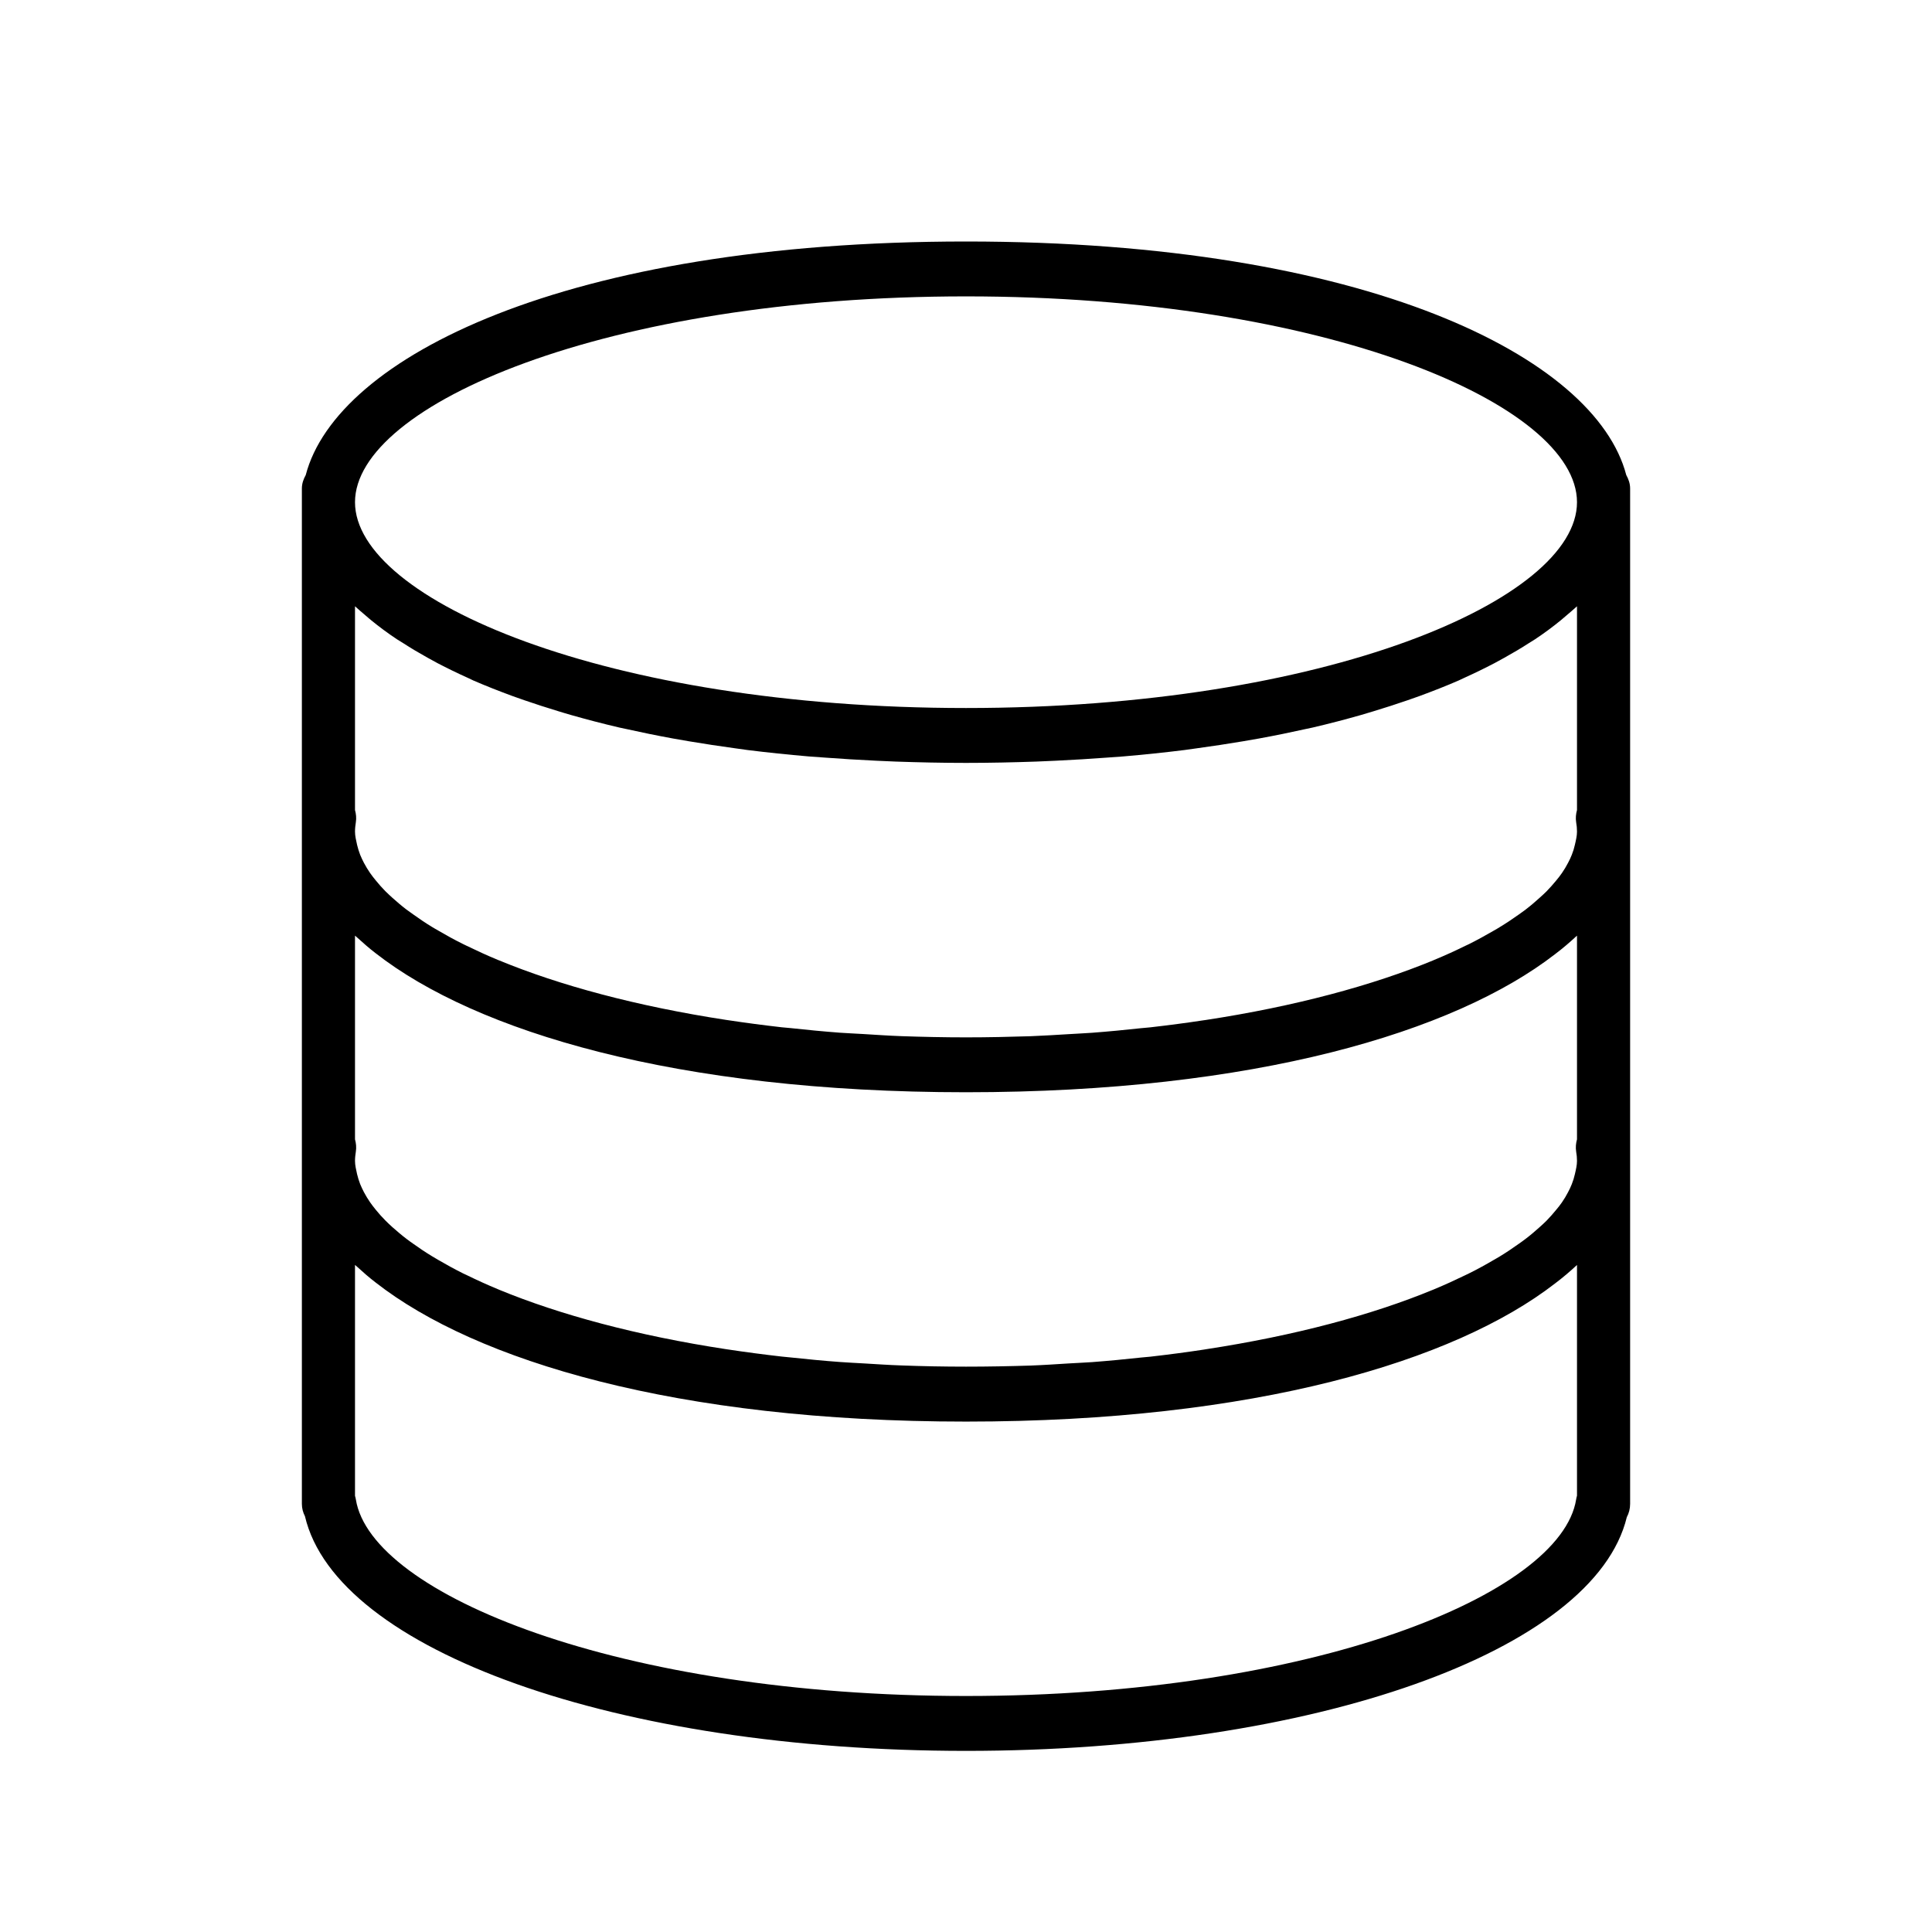 <svg width="32" height="32" viewBox="0 0 32 32" fill="none" xmlns="http://www.w3.org/2000/svg">
<path d="M26.936 7.868C26.426 5.918 22.634 4 16 4C9.366 4 5.573 5.918 5.064 7.868C5.027 7.935 5 8.008 5 8.091V8.318V13.546V13.773V14V19V19.227V19.454V24.909C5 24.983 5.019 25.052 5.051 25.114C5.571 27.339 10.22 29 16 29C21.767 29 26.408 27.346 26.945 25.129C26.98 25.064 27 24.989 27 24.909V19.454V19.227V19V14V13.773V13.546V8.318V8.091C27 8.008 26.973 7.935 26.936 7.868ZM26.085 19.448C26.073 19.503 26.056 19.557 26.034 19.613C26.017 19.658 25.995 19.703 25.971 19.748C25.942 19.804 25.909 19.86 25.87 19.916C25.841 19.958 25.808 20 25.773 20.041C25.724 20.101 25.672 20.16 25.614 20.22C25.578 20.256 25.539 20.291 25.499 20.327C25.427 20.392 25.352 20.456 25.268 20.52C25.232 20.548 25.193 20.575 25.155 20.602C25.055 20.673 24.951 20.744 24.837 20.813C24.808 20.831 24.775 20.849 24.744 20.867C24.613 20.944 24.476 21.02 24.328 21.093C24.309 21.103 24.29 21.112 24.27 21.121C24.105 21.201 23.933 21.28 23.748 21.357C23.743 21.359 23.738 21.361 23.733 21.363C22.733 21.776 21.455 22.122 19.966 22.349C19.958 22.351 19.951 22.351 19.943 22.353C19.654 22.397 19.357 22.436 19.052 22.471C19.002 22.476 18.95 22.48 18.9 22.485C18.633 22.514 18.364 22.54 18.087 22.561C17.96 22.57 17.827 22.575 17.698 22.583C17.49 22.596 17.284 22.61 17.07 22.618C16.72 22.629 16.364 22.636 16 22.636C15.636 22.636 15.28 22.629 14.93 22.616C14.716 22.609 14.51 22.594 14.301 22.582C14.172 22.574 14.039 22.569 13.913 22.559C13.635 22.539 13.366 22.512 13.1 22.484C13.05 22.478 12.997 22.474 12.948 22.469C12.643 22.434 12.346 22.395 12.056 22.351C12.049 22.351 12.041 22.349 12.034 22.348C10.544 22.121 9.266 21.774 8.267 21.362C8.262 21.36 8.256 21.358 8.251 21.355C8.067 21.279 7.894 21.2 7.729 21.119C7.71 21.11 7.69 21.101 7.671 21.092C7.523 21.018 7.387 20.943 7.255 20.866C7.225 20.848 7.192 20.83 7.162 20.811C7.048 20.742 6.944 20.672 6.845 20.601C6.807 20.574 6.768 20.547 6.732 20.519C6.648 20.455 6.573 20.39 6.5 20.326C6.461 20.29 6.422 20.255 6.386 20.218C6.327 20.159 6.275 20.1 6.226 20.04C6.192 19.998 6.159 19.956 6.13 19.914C6.091 19.858 6.058 19.802 6.028 19.746C6.005 19.701 5.983 19.656 5.965 19.611C5.944 19.556 5.927 19.501 5.914 19.446C5.898 19.374 5.88 19.3 5.88 19.227C5.88 19.176 5.886 19.125 5.894 19.074C5.905 19.005 5.898 18.936 5.88 18.871V15.497C5.892 15.509 5.908 15.52 5.92 15.532C6.016 15.619 6.114 15.706 6.224 15.79C7.882 17.084 11.196 18.091 16 18.091C20.784 18.091 24.09 17.093 25.754 15.806C25.887 15.706 26.007 15.602 26.12 15.497L26.12 15.497V18.871C26.102 18.936 26.095 19.005 26.106 19.074C26.115 19.125 26.12 19.176 26.12 19.227C26.12 19.3 26.102 19.374 26.085 19.448ZM26.12 10.042V13.417C26.102 13.482 26.095 13.55 26.106 13.619C26.115 13.67 26.12 13.721 26.12 13.773C26.12 13.846 26.102 13.919 26.085 13.993C26.073 14.048 26.056 14.103 26.034 14.158C26.017 14.203 25.995 14.248 25.971 14.293C25.942 14.349 25.909 14.405 25.87 14.461C25.841 14.503 25.808 14.545 25.773 14.587C25.724 14.646 25.672 14.706 25.614 14.765C25.578 14.801 25.539 14.836 25.499 14.872C25.427 14.937 25.352 15.002 25.268 15.066C25.232 15.094 25.193 15.12 25.155 15.148C25.055 15.219 24.951 15.289 24.837 15.358C24.808 15.377 24.775 15.395 24.744 15.413C24.613 15.489 24.476 15.565 24.328 15.639C24.309 15.648 24.29 15.657 24.27 15.666C24.105 15.747 23.933 15.826 23.748 15.902C23.743 15.905 23.738 15.906 23.733 15.909C22.733 16.321 21.455 16.668 19.966 16.895C19.958 16.896 19.951 16.897 19.943 16.898C19.654 16.942 19.357 16.981 19.052 17.016C19.002 17.021 18.95 17.025 18.9 17.03C18.633 17.059 18.364 17.085 18.087 17.106C17.96 17.116 17.827 17.12 17.698 17.129C17.49 17.141 17.284 17.155 17.07 17.163C16.72 17.174 16.364 17.182 16 17.182C15.636 17.182 15.28 17.174 14.93 17.162C14.716 17.154 14.51 17.14 14.301 17.127C14.172 17.119 14.039 17.114 13.913 17.105C13.635 17.084 13.366 17.058 13.1 17.029C13.05 17.024 12.997 17.02 12.948 17.015C12.643 16.98 12.346 16.941 12.056 16.897C12.049 16.896 12.041 16.895 12.034 16.894C10.544 16.666 9.266 16.32 8.267 15.907C8.262 15.905 8.256 15.903 8.251 15.901C8.067 15.825 7.894 15.745 7.729 15.665C7.71 15.655 7.69 15.646 7.671 15.637C7.523 15.564 7.387 15.488 7.255 15.411C7.225 15.393 7.192 15.376 7.162 15.357C7.048 15.288 6.944 15.217 6.845 15.146C6.807 15.119 6.768 15.092 6.732 15.065C6.648 15.001 6.573 14.936 6.5 14.871C6.461 14.835 6.422 14.8 6.386 14.764C6.327 14.704 6.275 14.646 6.226 14.585C6.192 14.544 6.159 14.502 6.13 14.46C6.091 14.404 6.058 14.348 6.028 14.292C6.005 14.247 5.983 14.202 5.965 14.157C5.944 14.102 5.927 14.047 5.914 13.992C5.898 13.919 5.88 13.846 5.88 13.773C5.88 13.721 5.886 13.67 5.894 13.619C5.905 13.55 5.898 13.482 5.88 13.417V10.042C5.933 10.092 5.993 10.14 6.05 10.19C6.082 10.217 6.111 10.244 6.145 10.271C6.277 10.379 6.419 10.485 6.574 10.588C6.606 10.609 6.642 10.63 6.676 10.651C6.805 10.735 6.942 10.816 7.086 10.896C7.139 10.925 7.192 10.954 7.247 10.984C7.408 11.068 7.576 11.15 7.754 11.23C7.783 11.243 7.809 11.257 7.838 11.27C8.045 11.36 8.264 11.446 8.492 11.53C8.555 11.553 8.621 11.575 8.685 11.598C8.867 11.661 9.054 11.721 9.248 11.78C9.318 11.801 9.387 11.823 9.459 11.843C9.716 11.916 9.982 11.986 10.261 12.051C10.299 12.06 10.34 12.067 10.379 12.076C10.625 12.131 10.88 12.183 11.142 12.231C11.231 12.247 11.322 12.263 11.412 12.278C11.662 12.32 11.919 12.359 12.182 12.395C12.25 12.404 12.315 12.414 12.383 12.423C12.711 12.464 13.049 12.499 13.397 12.529C13.483 12.536 13.572 12.541 13.66 12.548C13.938 12.569 14.223 12.586 14.514 12.6C14.62 12.604 14.726 12.61 14.834 12.614C15.213 12.627 15.6 12.636 16 12.636C16.4 12.636 16.787 12.627 17.166 12.614C17.274 12.61 17.379 12.604 17.486 12.6C17.777 12.586 18.062 12.569 18.34 12.548C18.427 12.541 18.516 12.536 18.603 12.529C18.951 12.499 19.289 12.464 19.617 12.423C19.685 12.414 19.75 12.404 19.818 12.395C20.081 12.359 20.338 12.32 20.588 12.278C20.678 12.263 20.769 12.247 20.858 12.231C21.12 12.183 21.375 12.131 21.621 12.076C21.66 12.067 21.701 12.059 21.739 12.051C22.018 11.986 22.284 11.916 22.541 11.843C22.613 11.822 22.682 11.801 22.752 11.78C22.946 11.721 23.133 11.661 23.315 11.598C23.379 11.575 23.445 11.553 23.508 11.53C23.736 11.446 23.956 11.36 24.162 11.27C24.191 11.257 24.217 11.243 24.247 11.23C24.424 11.15 24.592 11.068 24.753 10.984C24.808 10.954 24.862 10.925 24.914 10.896C25.058 10.816 25.195 10.735 25.325 10.651C25.358 10.63 25.394 10.609 25.426 10.588C25.581 10.485 25.723 10.379 25.855 10.271C25.888 10.244 25.918 10.217 25.95 10.19C26.007 10.14 26.067 10.092 26.12 10.042ZM16 4.909C21.964 4.909 26.12 6.705 26.12 8.318C26.12 9.931 21.964 11.727 16 11.727C10.036 11.727 5.88 9.931 5.88 8.318C5.88 6.705 10.036 4.909 16 4.909ZM26.12 24.774C26.114 24.794 26.109 24.814 26.106 24.835C25.856 26.408 21.736 28.091 16 28.091C10.264 28.091 6.144 26.408 5.894 24.835C5.891 24.815 5.886 24.795 5.88 24.776V20.951C5.892 20.963 5.908 20.974 5.92 20.986C6.016 21.074 6.114 21.16 6.224 21.244C7.882 22.539 11.196 23.546 16 23.546C20.784 23.546 24.09 22.547 25.754 21.26C25.887 21.16 26.007 21.057 26.12 20.952L26.12 20.951V24.774V24.774Z" fill="currentColor"/>
</svg>
